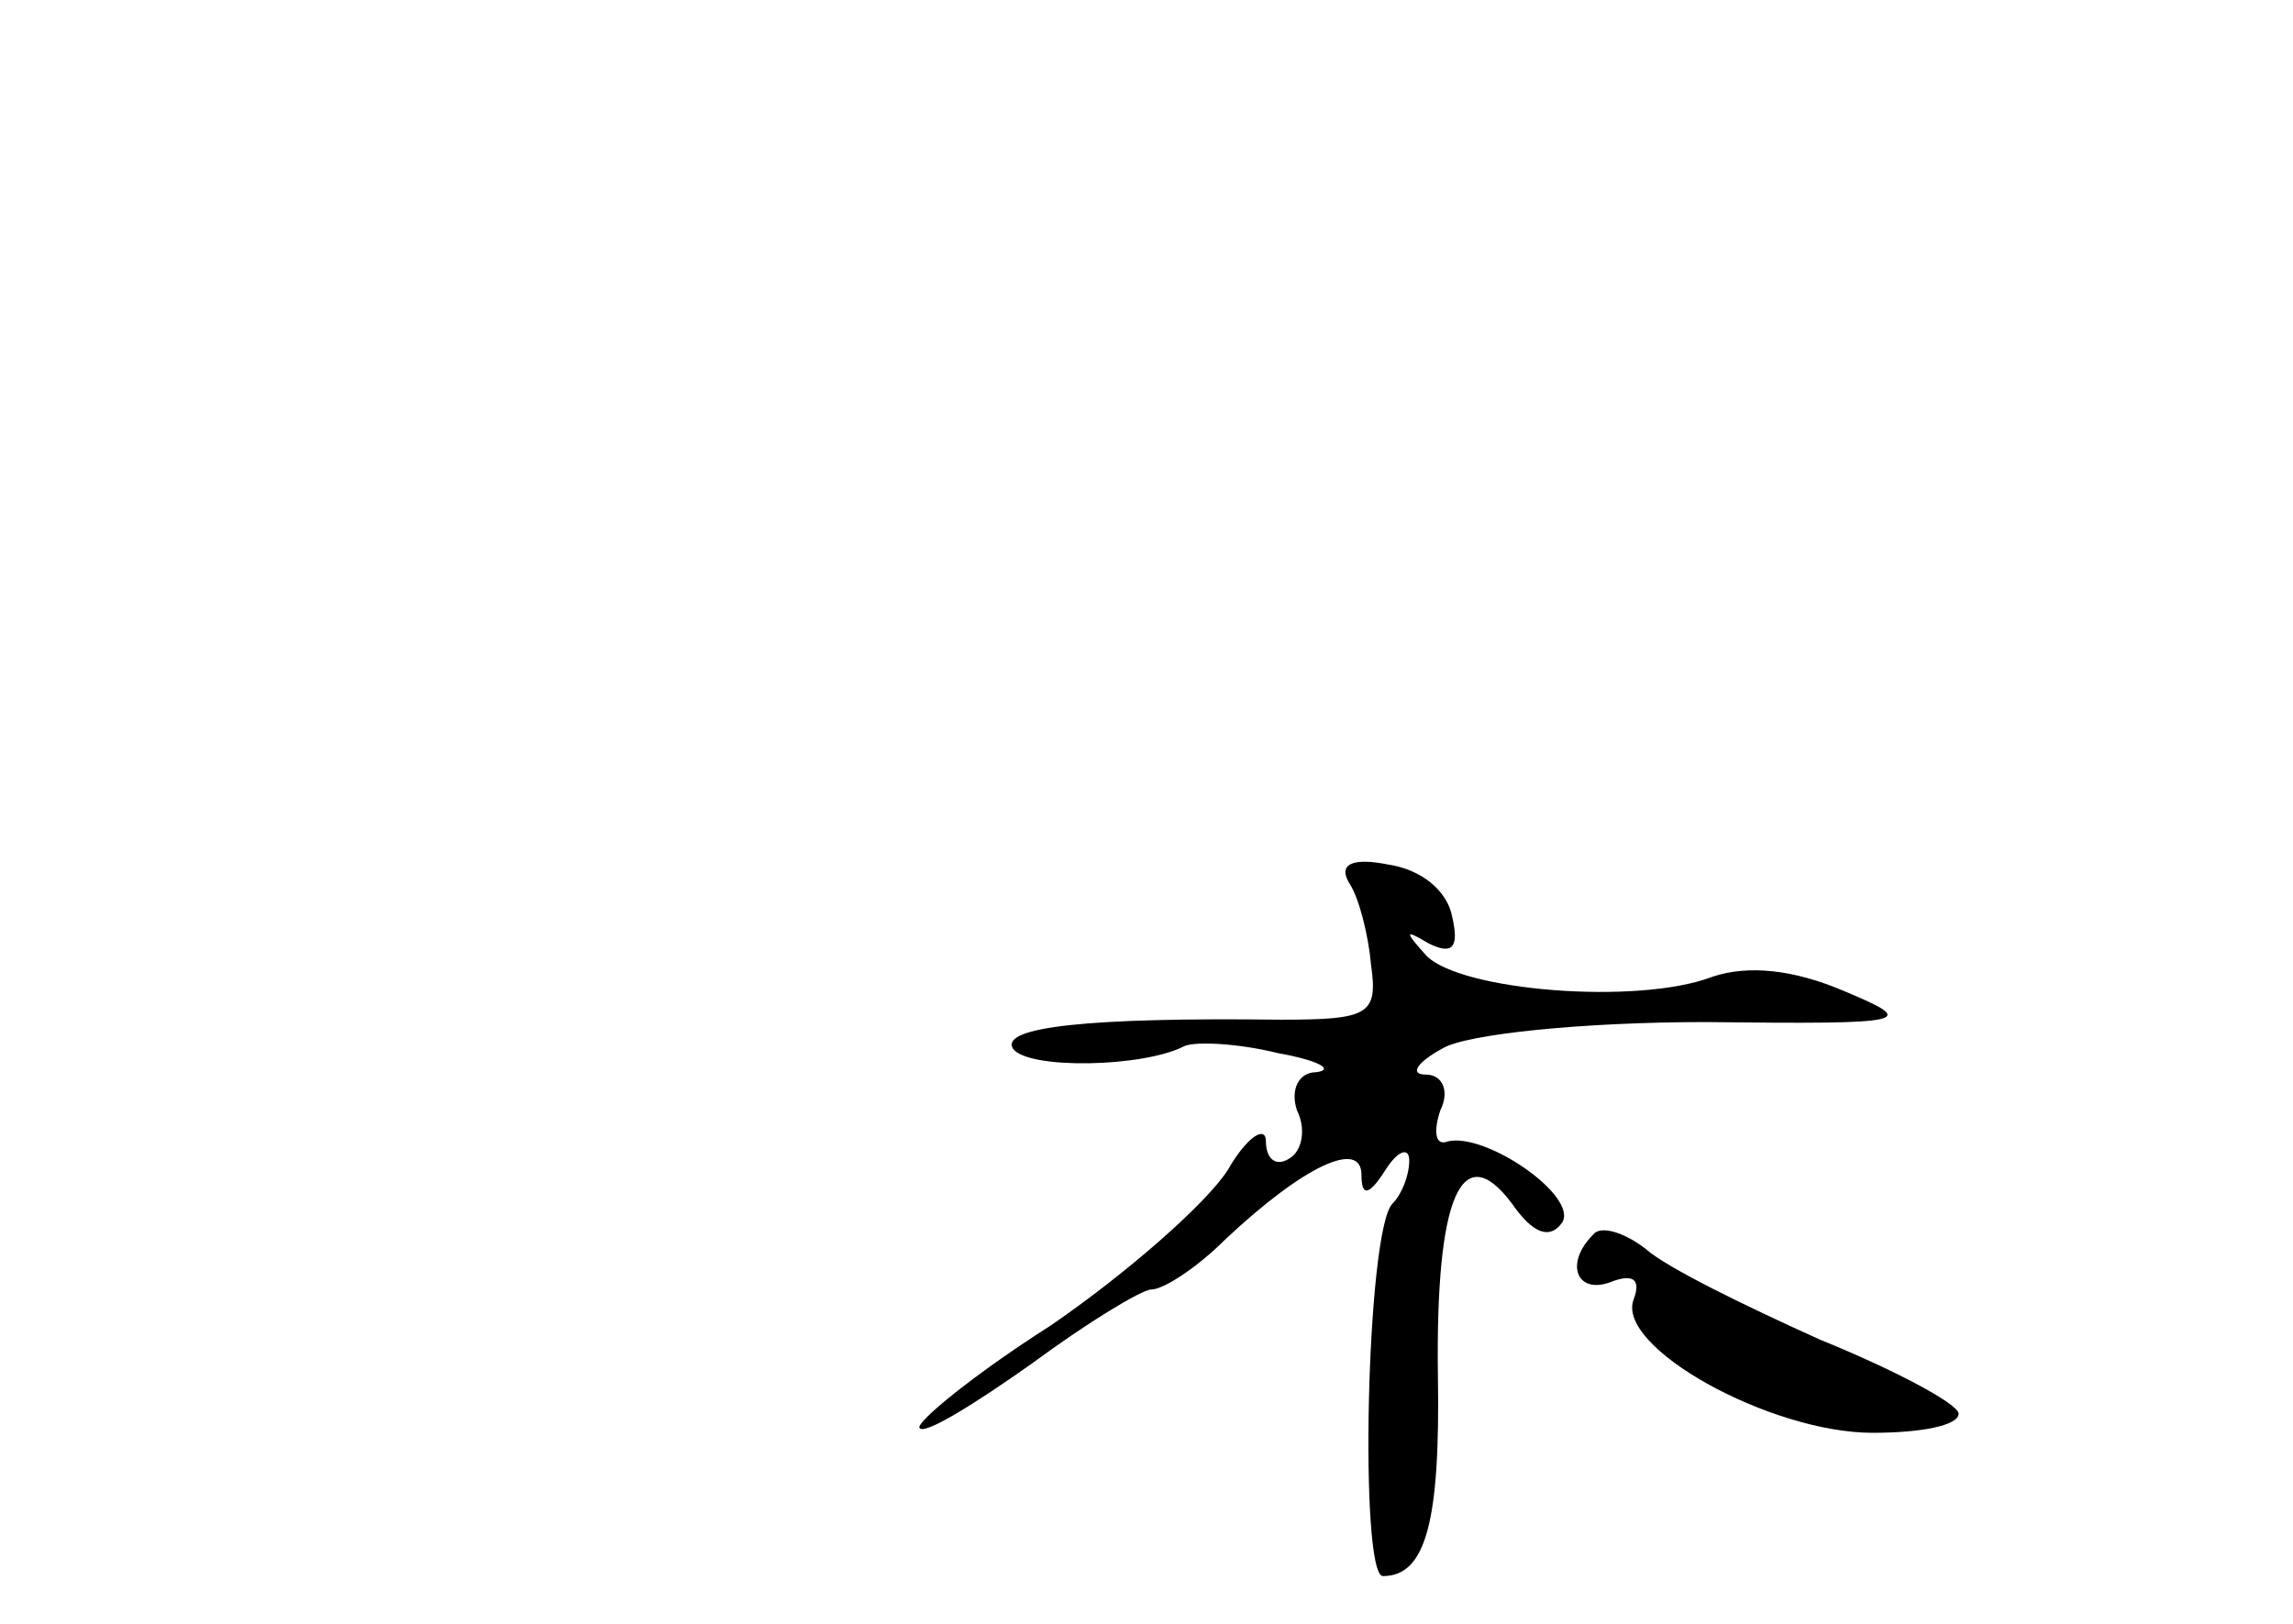 <?xml version="1.0" standalone="no"?>
<!DOCTYPE svg PUBLIC "-//W3C//DTD SVG 20010904//EN"
 "http://www.w3.org/TR/2001/REC-SVG-20010904/DTD/svg10.dtd">
<svg version="1.0" xmlns="http://www.w3.org/2000/svg"
 width="96pt" height="68pt" viewBox="0 0 96 68"
 preserveAspectRatio="xMidYMid meet">
<g transform="translate(0,68) scale(0.1,-0.1)"
fill="#000000" stroke="none">
<path d="M565 310 c4 -6 8 -22 9 -34 3 -21 -1 -23 -38 -23 -80 1 -117 -3 -112
-12 6 -9 55 -8 72 1 5 2 23 1 39 -3 17 -3 24 -7 16 -8 -7 0 -11 -7 -8 -16 4
-8 2 -17 -3 -20 -6 -4 -10 0 -10 7 0 7 -8 2 -16 -12 -9 -14 -42 -43 -74 -65
-33 -21 -57 -41 -55 -43 2 -3 23 10 47 27 23 17 46 31 50 31 5 0 19 9 31 21
33 31 57 42 57 27 0 -9 3 -9 10 2 5 8 10 10 10 4 0 -6 -3 -14 -7 -18 -11 -11
-14 -156 -4 -156 18 0 24 23 23 84 -1 75 10 100 31 72 9 -13 16 -15 21 -8 7
11 -32 38 -48 34 -5 -2 -6 4 -3 13 4 8 1 15 -6 15 -7 0 -4 5 7 11 10 6 59 11
110 11 87 -1 89 0 58 13 -21 9 -40 11 -55 6 -31 -12 -106 -6 -120 9 -9 10 -9
11 1 5 10 -5 13 -2 10 11 -2 11 -13 20 -27 22 -15 3 -21 0 -16 -8z"/>
<path d="M667 163 c-12 -12 -7 -25 7 -20 10 4 13 1 10 -7 -8 -20 57 -56 100
-56 20 0 36 3 36 8 0 4 -26 18 -58 31 -31 14 -64 30 -73 38 -9 7 -19 10 -22 6z"/>
</g>
</svg>
